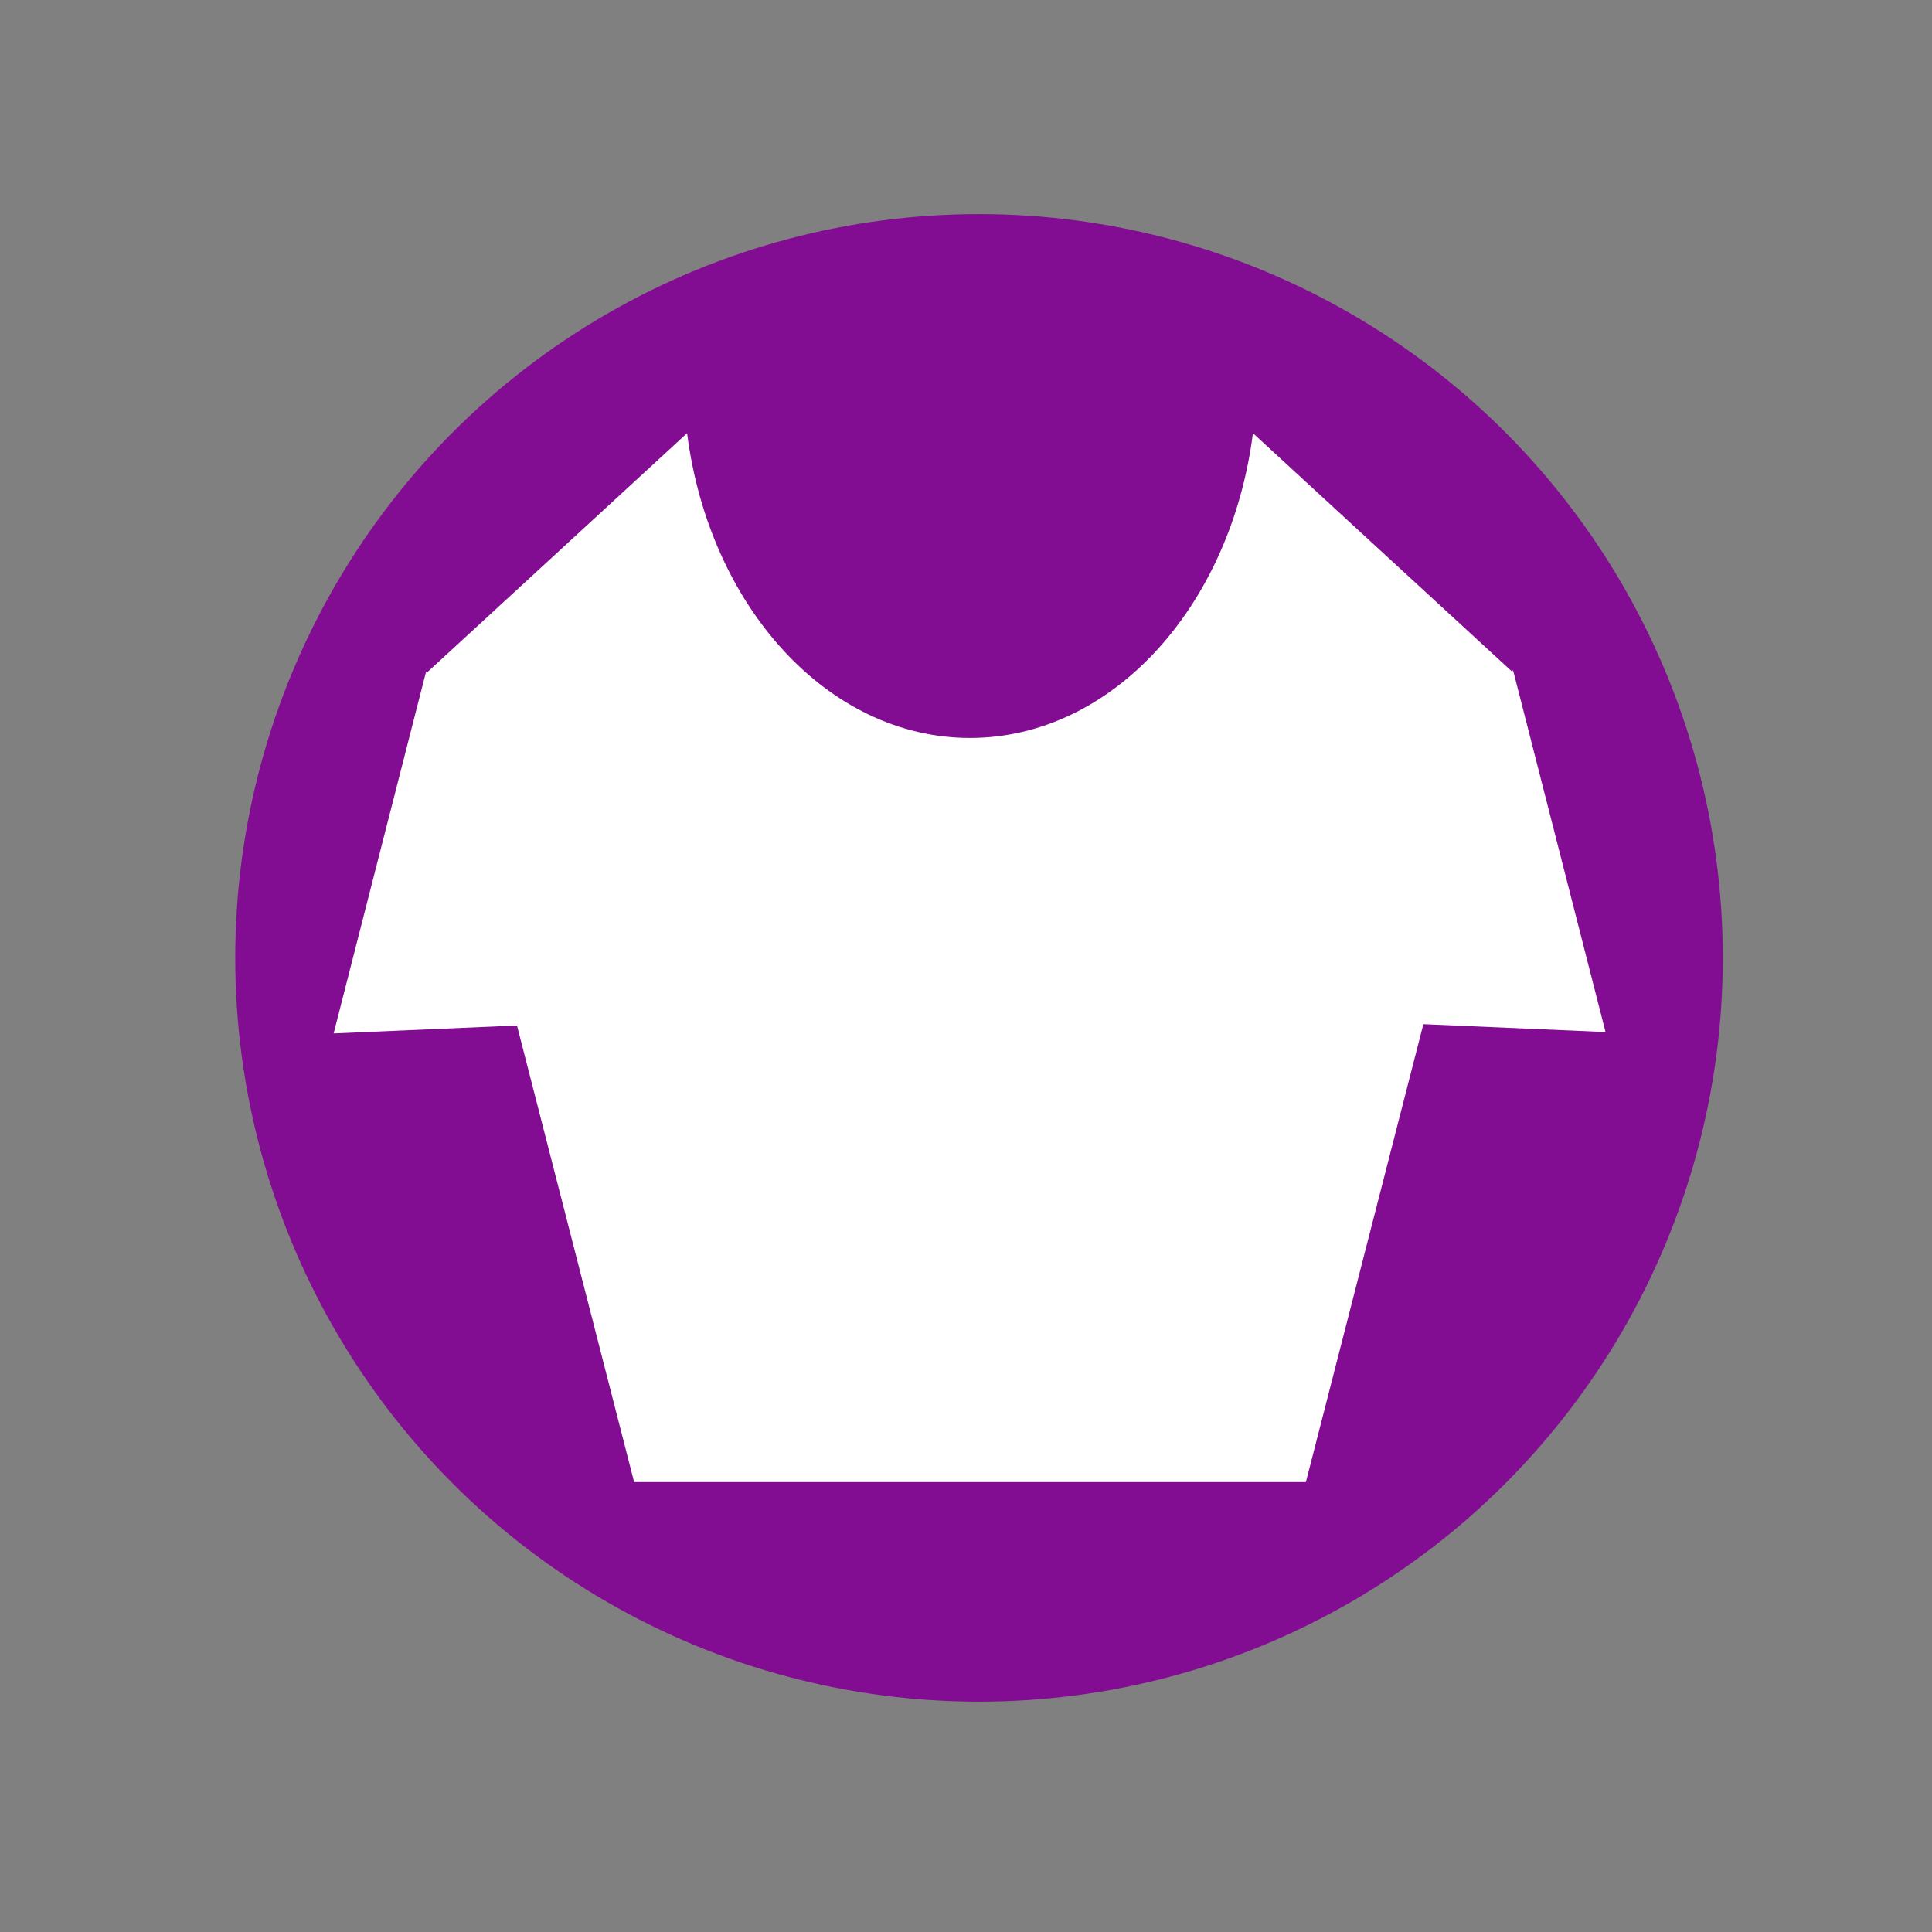 <?xml version="1.0" encoding="UTF-8" standalone="no"?>
<!DOCTYPE svg PUBLIC "-//W3C//DTD SVG 1.1//EN" "http://www.w3.org/Graphics/SVG/1.1/DTD/svg11.dtd">
<svg width="100%" height="100%" viewBox="0 0 1080 1080" version="1.1" xmlns="http://www.w3.org/2000/svg" xmlns:xlink="http://www.w3.org/1999/xlink" xml:space="preserve" xmlns:serif="http://www.serif.com/" style="fill-rule:evenodd;clip-rule:evenodd;stroke-linejoin:round;stroke-miterlimit:2;">
    <rect x="0" y="0" width="1080" height="1080" fill="#808080" stroke="none"/>
    <g transform="matrix(1,0,0,1,-5900,0)">
        <g id="Fashion" transform="matrix(1,0,0,1,5900,0)">
            <rect x="0" y="0" width="1080" height="1080" style="fill:none;"/>
            <g id="Fashion1" serif:id="Fashion">
                <g transform="matrix(1.136,0,0,1.136,-6618.61,1142.09)">
                    <circle cx="6308" cy="-534" r="366" style="fill:rgb(131,13,146);"/>
                </g>
                <g id="Fashion2" serif:id="Fashion" transform="matrix(0.771,0,0,0.771,-4423,-4.201)">
                    <path d="M6833.2,492.563L6833.69,491.163L6900.78,753.718L6768.71,748.008L6683.53,1080L6196.47,1080L6111.54,748.971L5978.61,754.718L6045.7,492.163L6046.08,493.231L6234.87,319.517C6250.82,444.724 6336.65,540.491 6440,540.491C6543.35,540.491 6629.18,444.724 6645.13,319.517L6833.2,492.563Z" style="fill:white;"/>
                </g>
            </g>
        </g>
    </g>
</svg>
